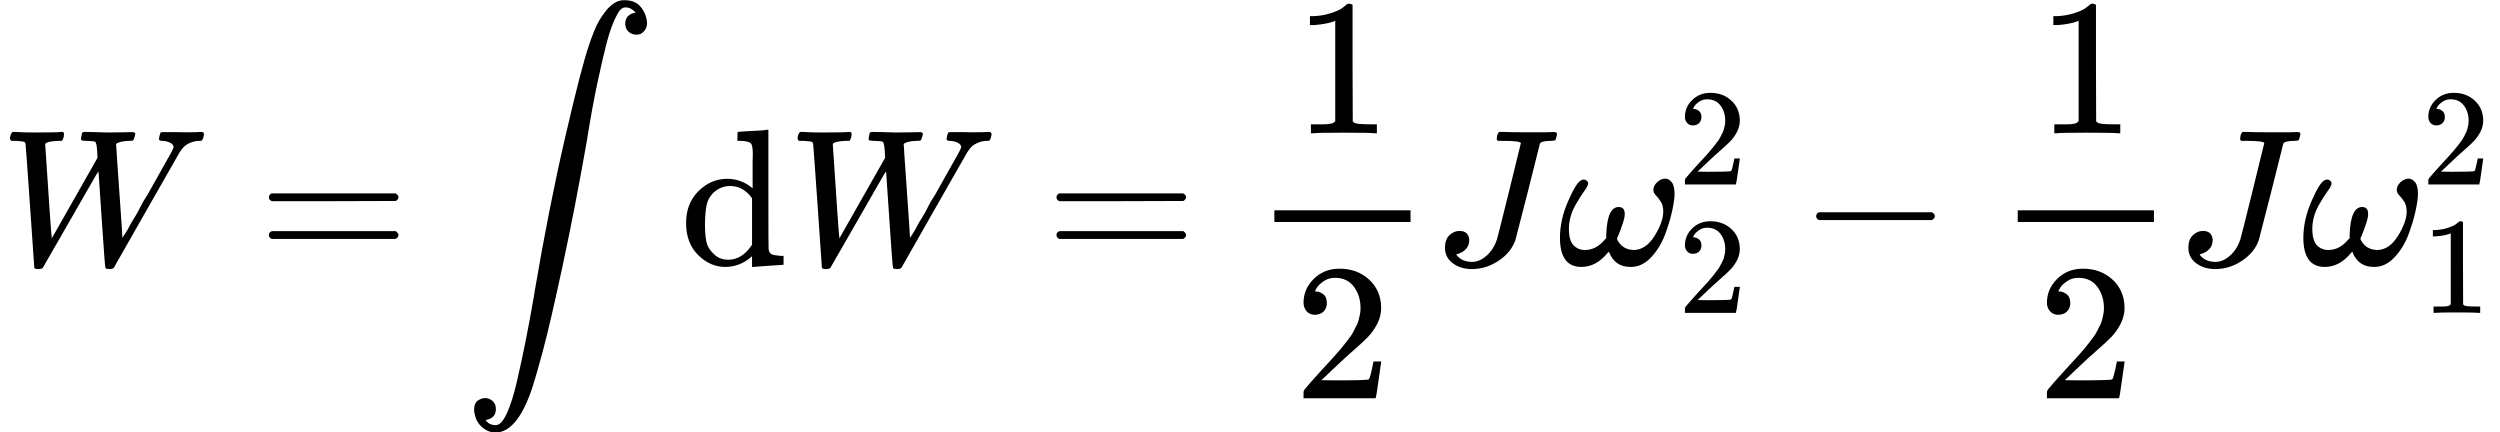 <?xml version="1.0" encoding="UTF-8" standalone="no" ?>
<svg xmlns="http://www.w3.org/2000/svg" width="29.071ex" height="5.027ex" viewBox="0 -1361 12849.3 2222" xmlns:xlink="http://www.w3.org/1999/xlink" aria-hidden="true" style=""><defs><path id="MJX-1842-TEX-I-1D44A" d="M436 683Q450 683 486 682T553 680Q604 680 638 681T677 682Q695 682 695 674Q695 670 692 659Q687 641 683 639T661 637Q636 636 621 632T600 624T597 615Q597 603 613 377T629 138L631 141Q633 144 637 151T649 170T666 200T690 241T720 295T759 362Q863 546 877 572T892 604Q892 619 873 628T831 637Q817 637 817 647Q817 650 819 660Q823 676 825 679T839 682Q842 682 856 682T895 682T949 681Q1015 681 1034 683Q1048 683 1048 672Q1048 666 1045 655T1038 640T1028 637Q1006 637 988 631T958 617T939 600T927 584L923 578L754 282Q586 -14 585 -15Q579 -22 561 -22Q546 -22 542 -17Q539 -14 523 229T506 480L494 462Q472 425 366 239Q222 -13 220 -15T215 -19Q210 -22 197 -22Q178 -22 176 -15Q176 -12 154 304T131 622Q129 631 121 633T82 637H58Q51 644 51 648Q52 671 64 683H76Q118 680 176 680Q301 680 313 683H323Q329 677 329 674T327 656Q322 641 318 637H297Q236 634 232 620Q262 160 266 136L501 550L499 587Q496 629 489 632Q483 636 447 637Q428 637 422 639T416 648Q416 650 418 660Q419 664 420 669T421 676T424 680T428 682T436 683Z"></path><path id="MJX-1842-TEX-N-3D" d="M56 347Q56 360 70 367H707Q722 359 722 347Q722 336 708 328L390 327H72Q56 332 56 347ZM56 153Q56 168 72 173H708Q722 163 722 153Q722 140 707 133H70Q56 140 56 153Z"></path><path id="MJX-1842-TEX-LO-222B" d="M114 -798Q132 -824 165 -824H167Q195 -824 223 -764T275 -600T320 -391T362 -164Q365 -143 367 -133Q439 292 523 655T645 1127Q651 1145 655 1157T672 1201T699 1257T733 1306T777 1346T828 1360Q884 1360 912 1325T944 1245Q944 1220 932 1205T909 1186T887 1183Q866 1183 849 1198T832 1239Q832 1287 885 1296L882 1300Q879 1303 874 1307T866 1313Q851 1323 833 1323Q819 1323 807 1311T775 1255T736 1139T689 936T633 628Q574 293 510 -5T410 -437T355 -629Q278 -862 165 -862Q125 -862 92 -831T55 -746Q55 -711 74 -698T112 -685Q133 -685 150 -700T167 -741Q167 -789 114 -798Z"></path><path id="MJX-1842-TEX-N-64" d="M376 495Q376 511 376 535T377 568Q377 613 367 624T316 637H298V660Q298 683 300 683L310 684Q320 685 339 686T376 688Q393 689 413 690T443 693T454 694H457V390Q457 84 458 81Q461 61 472 55T517 46H535V0Q533 0 459 -5T380 -11H373V44L365 37Q307 -11 235 -11Q158 -11 96 50T34 215Q34 315 97 378T244 442Q319 442 376 393V495ZM373 342Q328 405 260 405Q211 405 173 369Q146 341 139 305T131 211Q131 155 138 120T173 59Q203 26 251 26Q322 26 373 103V342Z"></path><path id="MJX-1842-TEX-N-31" d="M213 578L200 573Q186 568 160 563T102 556H83V602H102Q149 604 189 617T245 641T273 663Q275 666 285 666Q294 666 302 660V361L303 61Q310 54 315 52T339 48T401 46H427V0H416Q395 3 257 3Q121 3 100 0H88V46H114Q136 46 152 46T177 47T193 50T201 52T207 57T213 61V578Z"></path><path id="MJX-1842-TEX-N-32" d="M109 429Q82 429 66 447T50 491Q50 562 103 614T235 666Q326 666 387 610T449 465Q449 422 429 383T381 315T301 241Q265 210 201 149L142 93L218 92Q375 92 385 97Q392 99 409 186V189H449V186Q448 183 436 95T421 3V0H50V19V31Q50 38 56 46T86 81Q115 113 136 137Q145 147 170 174T204 211T233 244T261 278T284 308T305 340T320 369T333 401T340 431T343 464Q343 527 309 573T212 619Q179 619 154 602T119 569T109 550Q109 549 114 549Q132 549 151 535T170 489Q170 464 154 447T109 429Z"></path><path id="MJX-1842-TEX-I-1D43D" d="M447 625Q447 637 354 637H329Q323 642 323 645T325 664Q329 677 335 683H352Q393 681 498 681Q541 681 568 681T605 682T619 682Q633 682 633 672Q633 670 630 658Q626 642 623 640T604 637Q552 637 545 623Q541 610 483 376Q420 128 419 127Q397 64 333 21T195 -22Q137 -22 97 8T57 88Q57 130 80 152T132 174Q177 174 182 130Q182 98 164 80T123 56Q115 54 115 53T122 44Q148 15 197 15Q235 15 271 47T324 130Q328 142 387 380T447 625Z"></path><path id="MJX-1842-TEX-I-1D714" d="M495 384Q495 406 514 424T555 443Q574 443 589 425T604 364Q604 334 592 278T555 155T483 38T377 -11Q297 -11 267 66Q266 68 260 61Q201 -11 125 -11Q15 -11 15 139Q15 230 56 325T123 434Q135 441 147 436Q160 429 160 418Q160 406 140 379T94 306T62 208Q61 202 61 187Q61 124 85 100T143 76Q201 76 245 129L253 137V156Q258 297 317 297Q348 297 348 261Q348 243 338 213T318 158L308 135Q309 133 310 129T318 115T334 97T358 83T393 76Q456 76 501 148T546 274Q546 305 533 325T508 357T495 384Z"></path><path id="MJX-1842-TEX-N-2212" d="M84 237T84 250T98 270H679Q694 262 694 250T679 230H98Q84 237 84 250Z"></path></defs><g stroke="currentColor" fill="currentColor" stroke-width="0" transform="matrix(1 0 0 -1 0 0)"><g data-mml-node="math"><g data-mml-node="mi"><use xlink:href="#MJX-1842-TEX-I-1D44A"></use></g><g data-mml-node="mo" transform="translate(1325.8, 0)"><use xlink:href="#MJX-1842-TEX-N-3D"></use></g><g data-mml-node="mo" transform="translate(2381.6, 0)"><use xlink:href="#MJX-1842-TEX-LO-222B"></use></g><g data-mml-node="TeXAtom" data-mjx-texclass="ORD" transform="translate(3492.2, 0)"><g data-mml-node="mi"><use xlink:href="#MJX-1842-TEX-N-64"></use></g></g><g data-mml-node="mi" transform="translate(4048.2, 0)"><use xlink:href="#MJX-1842-TEX-I-1D44A"></use></g><g data-mml-node="mo" transform="translate(5374, 0)"><use xlink:href="#MJX-1842-TEX-N-3D"></use></g><g data-mml-node="mstyle" transform="translate(6429.8, 0)"><g data-mml-node="mfrac"><g data-mml-node="mn" transform="translate(220, 676)"><use xlink:href="#MJX-1842-TEX-N-31"></use></g><g data-mml-node="mn" transform="translate(220, -686)"><use xlink:href="#MJX-1842-TEX-N-32"></use></g><rect width="700" height="60" x="120" y="220"></rect></g></g><g data-mml-node="mi" transform="translate(7369.8, 0)"><use xlink:href="#MJX-1842-TEX-I-1D43D"></use></g><g data-mml-node="msubsup" transform="translate(8002.8, 0)"><g data-mml-node="mi"><use xlink:href="#MJX-1842-TEX-I-1D714"></use></g><g data-mml-node="mn" transform="translate(622, 413) scale(0.707)"><use xlink:href="#MJX-1842-TEX-N-32"></use></g><g data-mml-node="mn" transform="translate(622, -247) scale(0.707)"><use xlink:href="#MJX-1842-TEX-N-32"></use></g></g><g data-mml-node="mo" transform="translate(9250.6, 0)"><use xlink:href="#MJX-1842-TEX-N-2212"></use></g><g data-mml-node="mstyle" transform="translate(10250.8, 0)"><g data-mml-node="mfrac"><g data-mml-node="mn" transform="translate(220, 676)"><use xlink:href="#MJX-1842-TEX-N-31"></use></g><g data-mml-node="mn" transform="translate(220, -686)"><use xlink:href="#MJX-1842-TEX-N-32"></use></g><rect width="700" height="60" x="120" y="220"></rect></g></g><g data-mml-node="mi" transform="translate(11190.8, 0)"><use xlink:href="#MJX-1842-TEX-I-1D43D"></use></g><g data-mml-node="msubsup" transform="translate(11823.8, 0)"><g data-mml-node="mi"><use xlink:href="#MJX-1842-TEX-I-1D714"></use></g><g data-mml-node="mn" transform="translate(622, 413) scale(0.707)"><use xlink:href="#MJX-1842-TEX-N-32"></use></g><g data-mml-node="mn" transform="translate(622, -247) scale(0.707)"><use xlink:href="#MJX-1842-TEX-N-31"></use></g></g></g></g></svg>